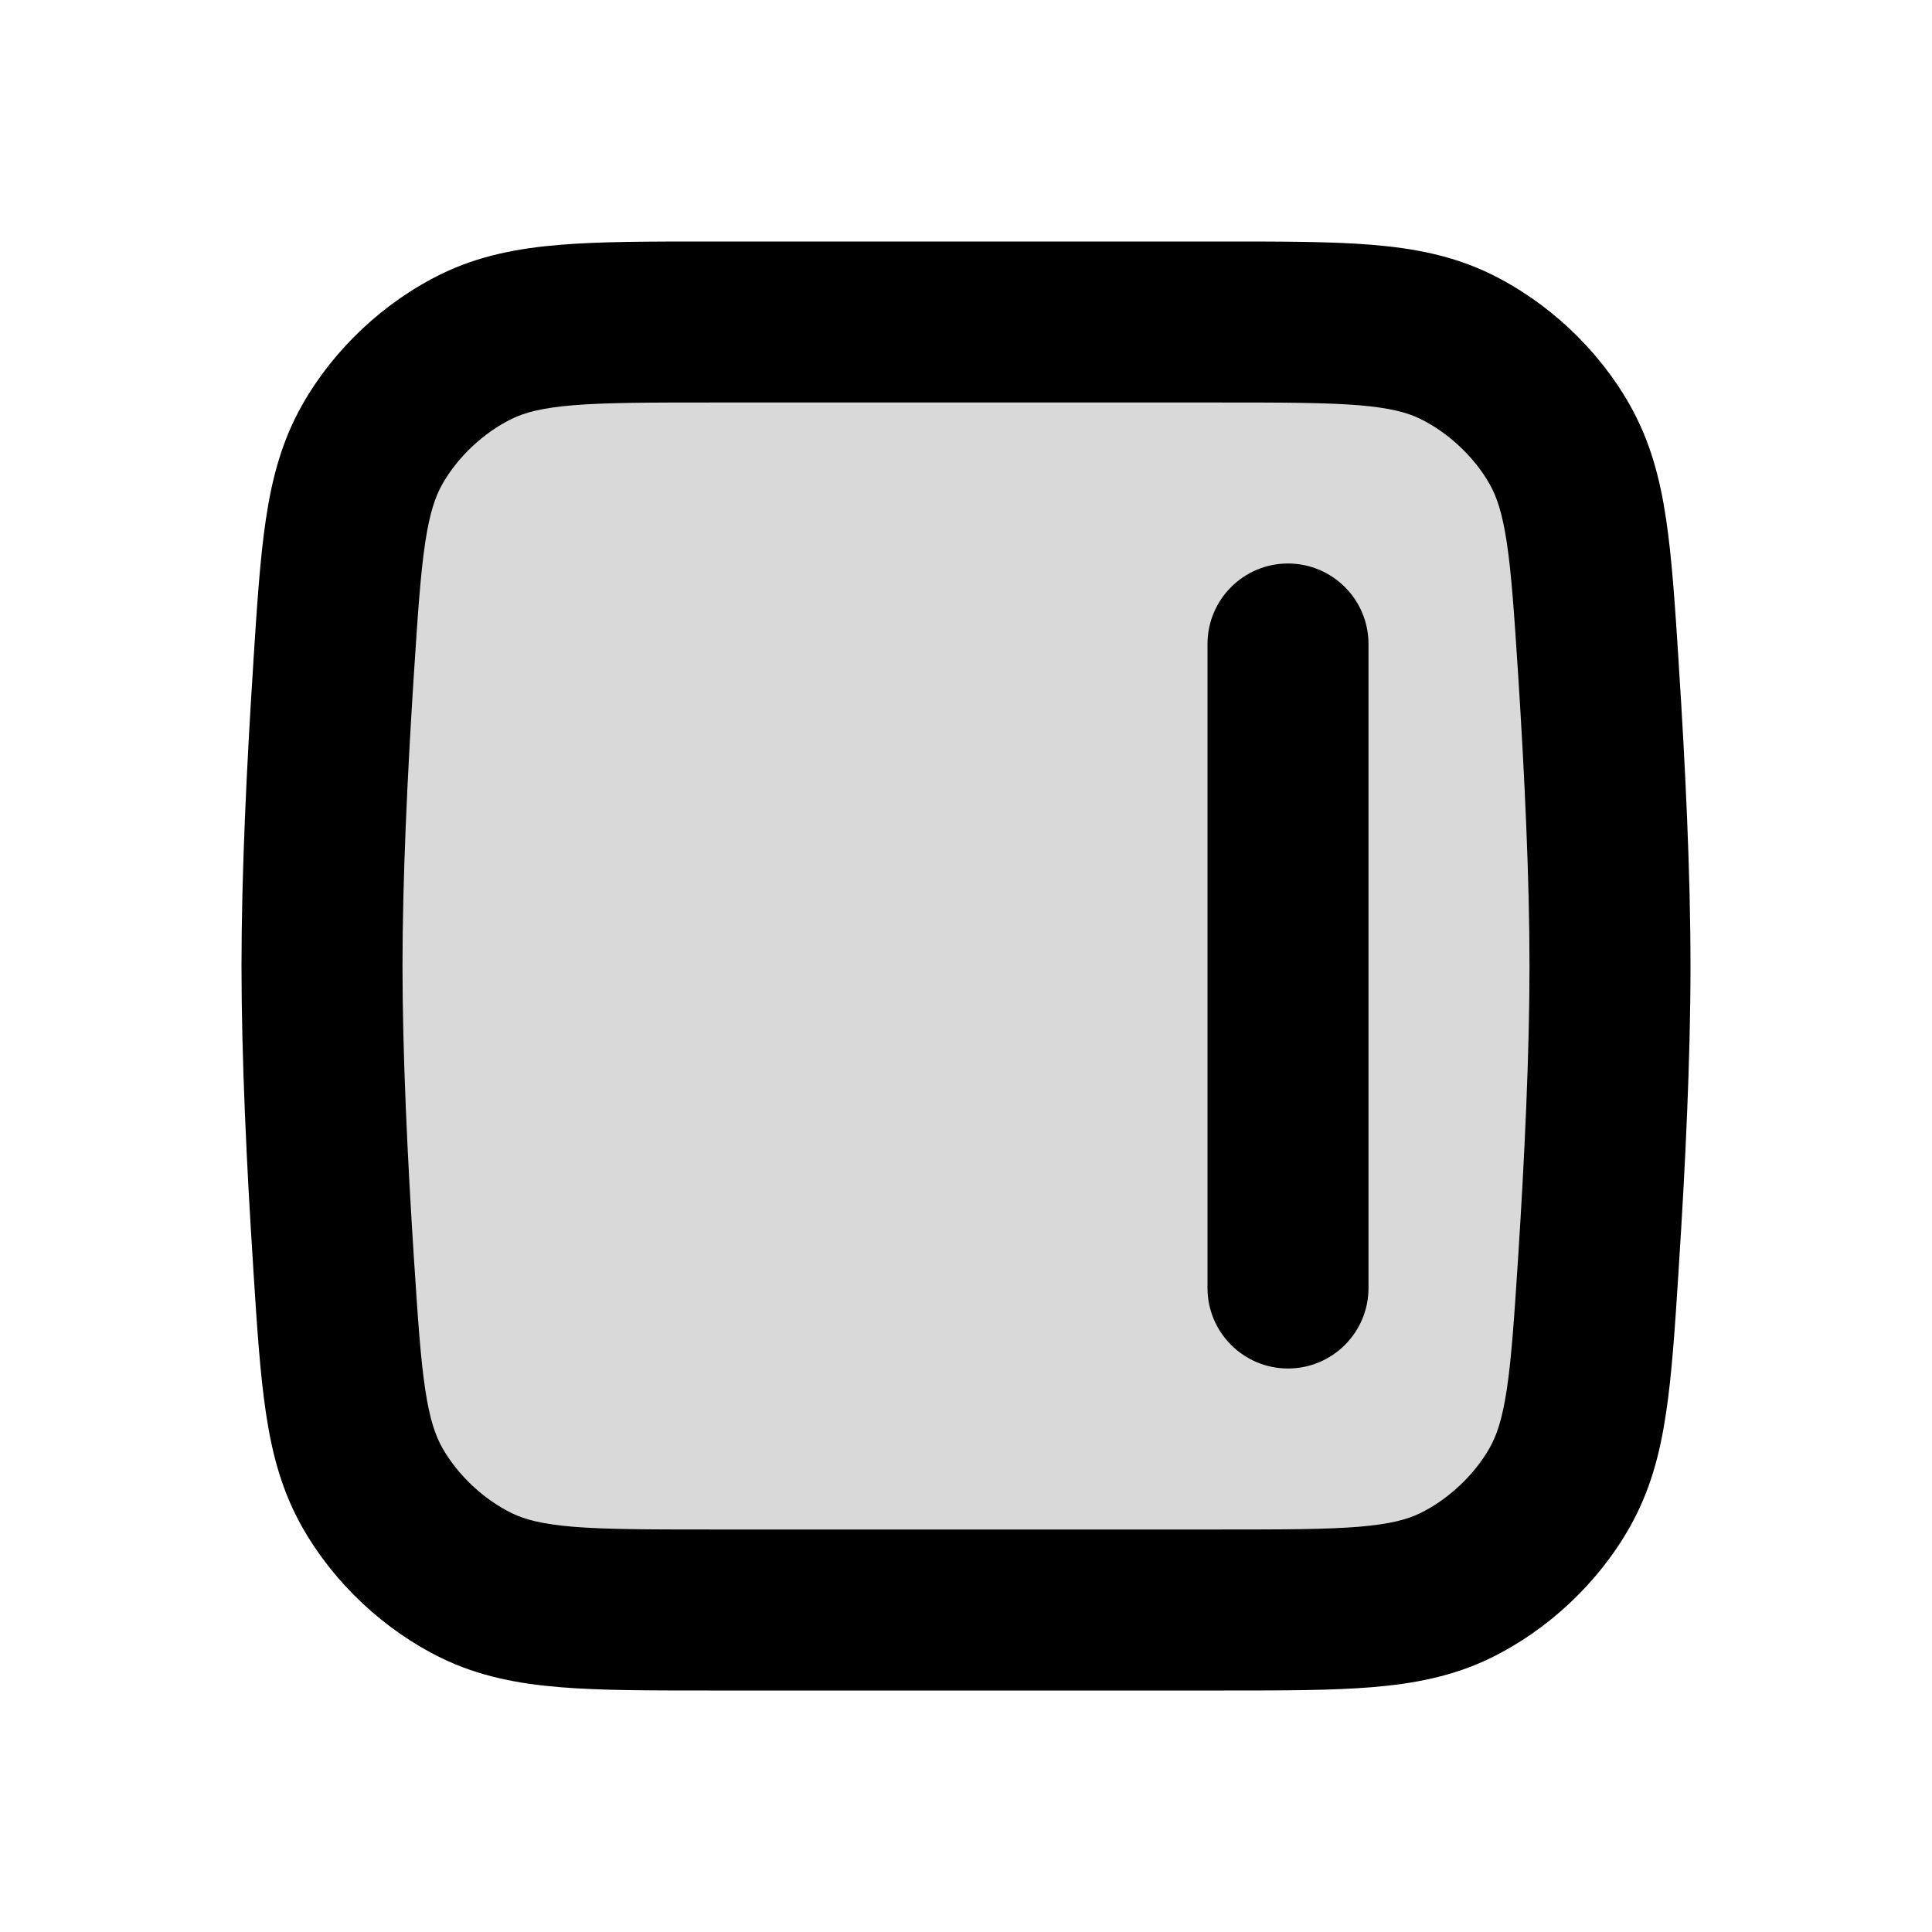 <svg width="24" height="24" viewBox="0 0 24 24" fill="none" xmlns="http://www.w3.org/2000/svg">
<path opacity="0.15" d="M15.168 4C16.692 4 17.455 4 18.075 4.301C18.607 4.559 19.082 5.004 19.374 5.519C19.714 6.118 19.762 6.851 19.857 8.317C19.937 9.567 20 10.893 20 12C20 13.107 19.937 14.433 19.857 15.683C19.762 17.149 19.714 17.882 19.374 18.481C19.082 18.996 18.607 19.441 18.075 19.699C17.455 20 16.692 20 15.168 20L8.832 20C7.308 20 6.545 20 5.925 19.699C5.393 19.441 4.918 18.996 4.626 18.481C4.286 17.882 4.238 17.149 4.143 15.683C4.063 14.433 4 13.107 4 12C4 10.893 4.063 9.567 4.143 8.317C4.238 6.851 4.286 6.118 4.626 5.519C4.918 5.004 5.393 4.559 5.925 4.301C6.545 4 7.308 4 8.832 4L15.168 4Z" fill="black"/>
<path d="M17 8C17 7.448 16.552 7 16 7C15.448 7 15 7.448 15 8L15 16C15 16.552 15.448 17 16 17C16.552 17 17 16.552 17 16L17 8Z" fill="black"/>
<path fill-rule="evenodd" clip-rule="evenodd" d="M21 12C21 10.861 20.936 9.511 20.854 8.253L20.852 8.212C20.807 7.514 20.769 6.928 20.696 6.444C20.62 5.934 20.496 5.47 20.243 5.025C19.851 4.334 19.226 3.748 18.512 3.401C18.048 3.176 17.566 3.084 17.042 3.041C16.542 3 15.936 3 15.208 3L8.792 3C8.064 3 7.458 3 6.958 3.041C6.434 3.084 5.952 3.176 5.488 3.401C4.774 3.748 4.149 4.334 3.757 5.025C3.504 5.47 3.38 5.934 3.304 6.444C3.231 6.928 3.193 7.513 3.148 8.212L3.146 8.253C3.064 9.511 3 10.861 3 12C3 13.139 3.064 14.489 3.146 15.748L3.148 15.788C3.193 16.486 3.231 17.072 3.304 17.555C3.38 18.066 3.504 18.53 3.757 18.975C4.149 19.666 4.774 20.252 5.488 20.599C5.952 20.824 6.434 20.916 6.958 20.959C7.458 21 8.064 21 8.792 21L15.208 21C15.936 21 16.542 21 17.042 20.959C17.566 20.916 18.048 20.824 18.512 20.599C19.226 20.252 19.851 19.666 20.243 18.975C20.496 18.53 20.62 18.066 20.696 17.555C20.769 17.072 20.807 16.486 20.852 15.788L20.854 15.748C20.936 14.489 21 13.139 21 12ZM18.859 8.382C18.939 9.624 19 10.924 19 12C19 13.076 18.939 14.376 18.859 15.618C18.81 16.368 18.777 16.869 18.718 17.259C18.662 17.631 18.592 17.833 18.504 17.988C18.312 18.326 17.988 18.629 17.638 18.799C17.482 18.875 17.272 18.933 16.879 18.966C16.47 18.999 15.946 19 15.168 19L8.832 19C8.054 19 7.53 18.999 7.121 18.966C6.728 18.933 6.518 18.875 6.362 18.799C6.011 18.629 5.688 18.326 5.496 17.988C5.408 17.833 5.338 17.631 5.282 17.259C5.223 16.869 5.19 16.368 5.141 15.618C5.061 14.376 5 13.076 5 12C5 10.924 5.061 9.624 5.141 8.382C5.19 7.632 5.223 7.131 5.282 6.741C5.338 6.369 5.408 6.167 5.496 6.012C5.688 5.674 6.011 5.371 6.362 5.201C6.518 5.125 6.728 5.067 7.121 5.034C7.53 5.001 8.054 5 8.832 5L15.168 5C15.946 5 16.47 5.001 16.879 5.034C17.272 5.067 17.482 5.125 17.638 5.201C17.988 5.371 18.312 5.674 18.504 6.012C18.592 6.167 18.662 6.369 18.718 6.741C18.777 7.131 18.81 7.632 18.859 8.382Z" fill="black"/>
</svg>
